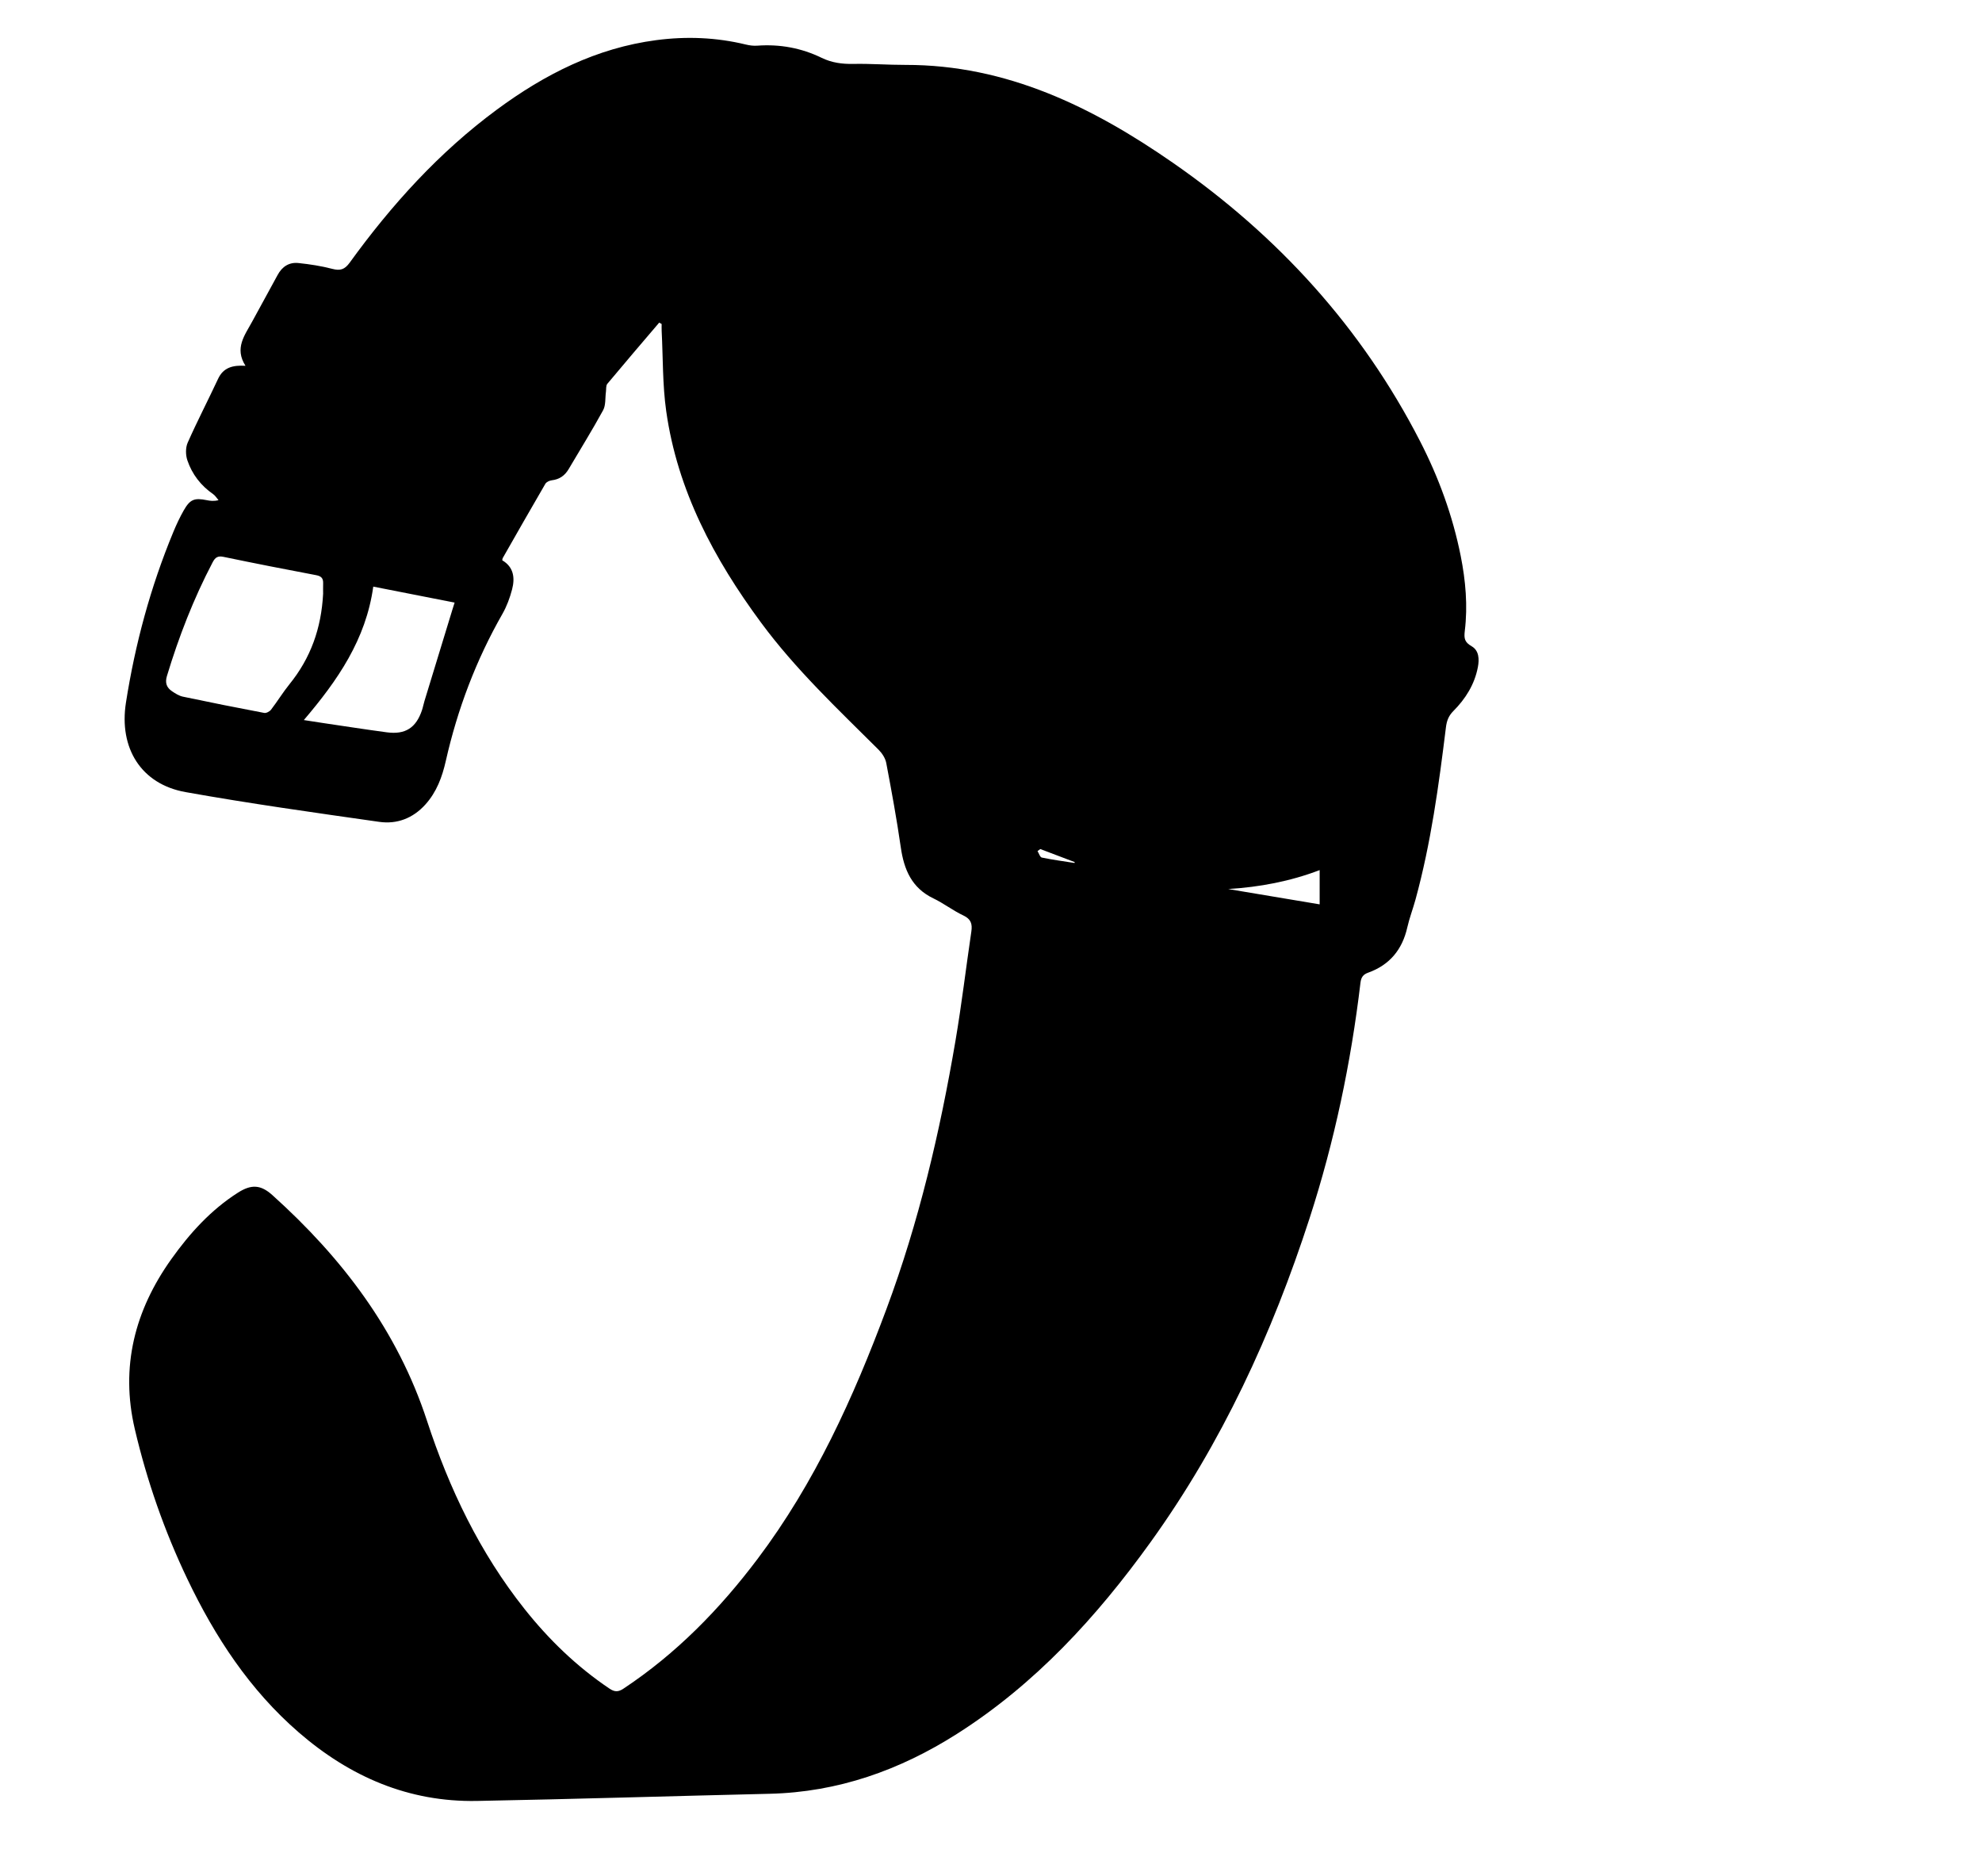 <?xml version="1.0" encoding="iso-8859-1"?>
<!-- Generator: Adobe Illustrator 16.0.0, SVG Export Plug-In . SVG Version: 6.00 Build 0)  -->
<!DOCTYPE svg PUBLIC "-//W3C//DTD SVG 1.1//EN" "http://www.w3.org/Graphics/SVG/1.1/DTD/svg11.dtd">
<svg version="1.1" id="Layer_1" xmlns="http://www.w3.org/2000/svg" xmlns:xlink="http://www.w3.org/1999/xlink" x="0px" y="0px"
	 width="1120px" height="1060px" viewBox="0 0 1120 1060" enable-background="new 0 0 1120 1060" xml:space="preserve">
<g>
	<path fill-rule="evenodd" clip-rule="evenodd" d="M372.501,182.293c-9.801,11.508-19.648,22.979-29.321,34.593
		c-0.845,1.016-0.564,2.98-0.776,4.508c-0.486,3.494-0.018,7.501-1.595,10.396c-6.132,11.256-12.943,22.141-19.435,33.203
		c-2.183,3.72-5.212,5.866-9.562,6.38c-1.3,0.153-3.035,0.947-3.643,1.989c-8.133,13.939-16.104,27.974-24.101,41.992
		c-0.154,0.271-0.141,0.638-0.258,1.224c6.472,3.783,7.265,9.924,5.565,16.427c-1.248,4.773-3.015,9.575-5.456,13.848
		c-14.908,26.094-25.397,53.842-32.01,83.113c-2.038,9.021-5.168,17.533-11.529,24.592c-7.043,7.815-16.07,11.229-26.079,9.804
		c-36.56-5.212-73.158-10.323-109.5-16.823c-25.051-4.481-37.665-24.825-33.637-50.53c5.202-33.192,13.91-65.412,26.795-96.464
		c1.72-4.144,3.633-8.242,5.851-12.138c3.593-6.312,6.012-7.215,13.128-5.782c1.898,0.382,3.82,0.644,6.544-0.023
		c-0.997-1.144-1.812-2.551-3.02-3.389c-6.956-4.82-11.932-11.267-14.594-19.153c-1.011-2.995-1.064-7.105,0.188-9.936
		c5.389-12.174,11.545-24.006,17.178-36.077c2.946-6.312,8.145-7.829,15.491-7.362c-6.408-10.014-0.336-17.33,3.779-24.988
		c4.729-8.803,9.648-17.504,14.364-26.313c2.564-4.791,6.54-7.312,11.797-6.76c6.414,0.675,12.859,1.657,19.086,3.286
		c4.488,1.174,7.003,0.431,9.843-3.491c23.668-32.698,50.542-62.388,83.17-86.476c27.031-19.956,56.333-34.838,90.132-39.267
		c17-2.228,33.887-1.567,50.604,2.498c2.066,0.503,4.286,0.787,6.396,0.633c12.76-0.931,24.923,1.289,36.402,6.87
		c5.716,2.778,11.576,3.56,17.892,3.435c9.813-0.194,19.642,0.572,29.463,0.558c57.206-0.086,105.812,23.845,151.22,55.362
		c59.133,41.042,106.531,92.918,139.588,157.273c10.545,20.526,18.424,42.092,22.947,64.744c2.789,13.968,4.055,28.208,2.328,42.378
		c-0.553,4.54-0.004,6.461,3.92,8.753c4.16,2.43,4.303,7.329,3.477,11.71c-1.85,9.816-7,17.985-13.926,24.927
		c-2.709,2.718-3.699,5.612-4.139,9.174c-4.033,32.721-8.457,65.379-17.191,97.269c-1.449,5.296-3.443,10.457-4.652,15.801
		c-2.84,12.536-9.986,21.171-22.125,25.524c-2.801,1.004-3.951,2.578-4.328,5.745c-5.381,45.239-14.707,89.663-28.756,133.016
		c-21.172,65.337-49.633,127.139-89.93,183.106c-30.418,42.245-65.146,80.176-109.47,108.31
		c-32.236,20.462-67.14,32.848-105.713,33.752c-55.137,1.292-110.264,3.017-165.405,4.05
		c-38.636,0.724-71.807-13.722-100.674-38.723c-27.71-23.999-47.333-53.959-62.979-86.729
		c-12.957-27.139-22.823-55.425-29.678-84.681c-8.231-35.132-0.033-67.004,20.636-96.001c10.41-14.604,22.344-27.798,37.621-37.537
		c7.609-4.851,12.904-4.561,19.507,1.382c39.39,35.443,70.647,76.416,87.356,127.5c12.562,38.404,29.84,74.488,55.131,106.339
		c13.762,17.33,29.514,32.549,47.942,44.948c2.95,1.985,4.979,2.018,7.951,0.049c29.811-19.753,54.353-44.866,75.784-73.307
		c32.335-42.91,54.205-91.213,72.811-141.14c18.312-49.135,30.236-100.001,39.018-151.605c3.488-20.497,5.928-41.171,8.968-61.746
		c0.63-4.265-0.188-7.021-4.533-9.066c-5.854-2.754-11.076-6.844-16.914-9.643c-12.245-5.873-16.612-16.241-18.423-28.839
		c-2.295-15.954-5.215-31.825-8.218-47.665c-0.511-2.692-2.337-5.508-4.328-7.491c-23.135-23.037-46.94-45.42-66.442-71.842
		c-26.552-35.976-47.247-74.641-53.577-119.512c-2.104-14.909-1.79-30.159-2.563-45.254c-0.067-1.309-0.009-2.623-0.009-3.936
		C373.424,182.808,372.963,182.55,372.501,182.293z M182.589,335.473c0-1.336-0.051-3.665,0.013-5.991
		c0.077-2.799-1.122-3.972-3.996-4.513c-17.471-3.292-34.918-6.72-52.325-10.341c-3.28-0.683-4.687,0.351-6.126,3.095
		c-10.775,20.544-19.115,42.04-25.824,64.222c-1.167,3.855-0.203,6.53,2.835,8.593c1.9,1.29,4.004,2.623,6.196,3.086
		c15.278,3.223,30.592,6.277,45.933,9.184c1.158,0.22,3.065-0.781,3.853-1.807c3.642-4.74,6.77-9.886,10.523-14.528
		C175.495,371.851,181.565,355.135,182.589,335.473z M210.924,331.448c-4.129,29.9-20.159,53.021-39.234,75.397
		c4.434,0.685,7.665,1.204,10.902,1.681c12.002,1.769,23.991,3.642,36.015,5.248c10.413,1.391,16.481-2.529,19.821-12.432
		c0.583-1.73,0.91-3.545,1.443-5.293c5.23-17.154,10.478-34.303,15.723-51.451c0.409-1.337,0.838-2.667,1.298-4.129
		C241.586,337.466,226.771,334.559,210.924,331.448z M694.047,502.324c16.967,2.842,33.934,5.684,51.672,8.653
		c0-6.823,0-12.978,0-19.362C729.07,497.985,711.83,501.211,694.047,502.324z M587.852,479.726c-0.52,0.388-1.041,0.776-1.561,1.164
		c0.799,1.264,1.41,3.432,2.428,3.644c6.111,1.271,12.314,2.092,18.488,3.063c0.033-0.167,0.064-0.334,0.098-0.501
		C600.82,484.639,594.336,482.183,587.852,479.726z"/>
</g>
</svg>
